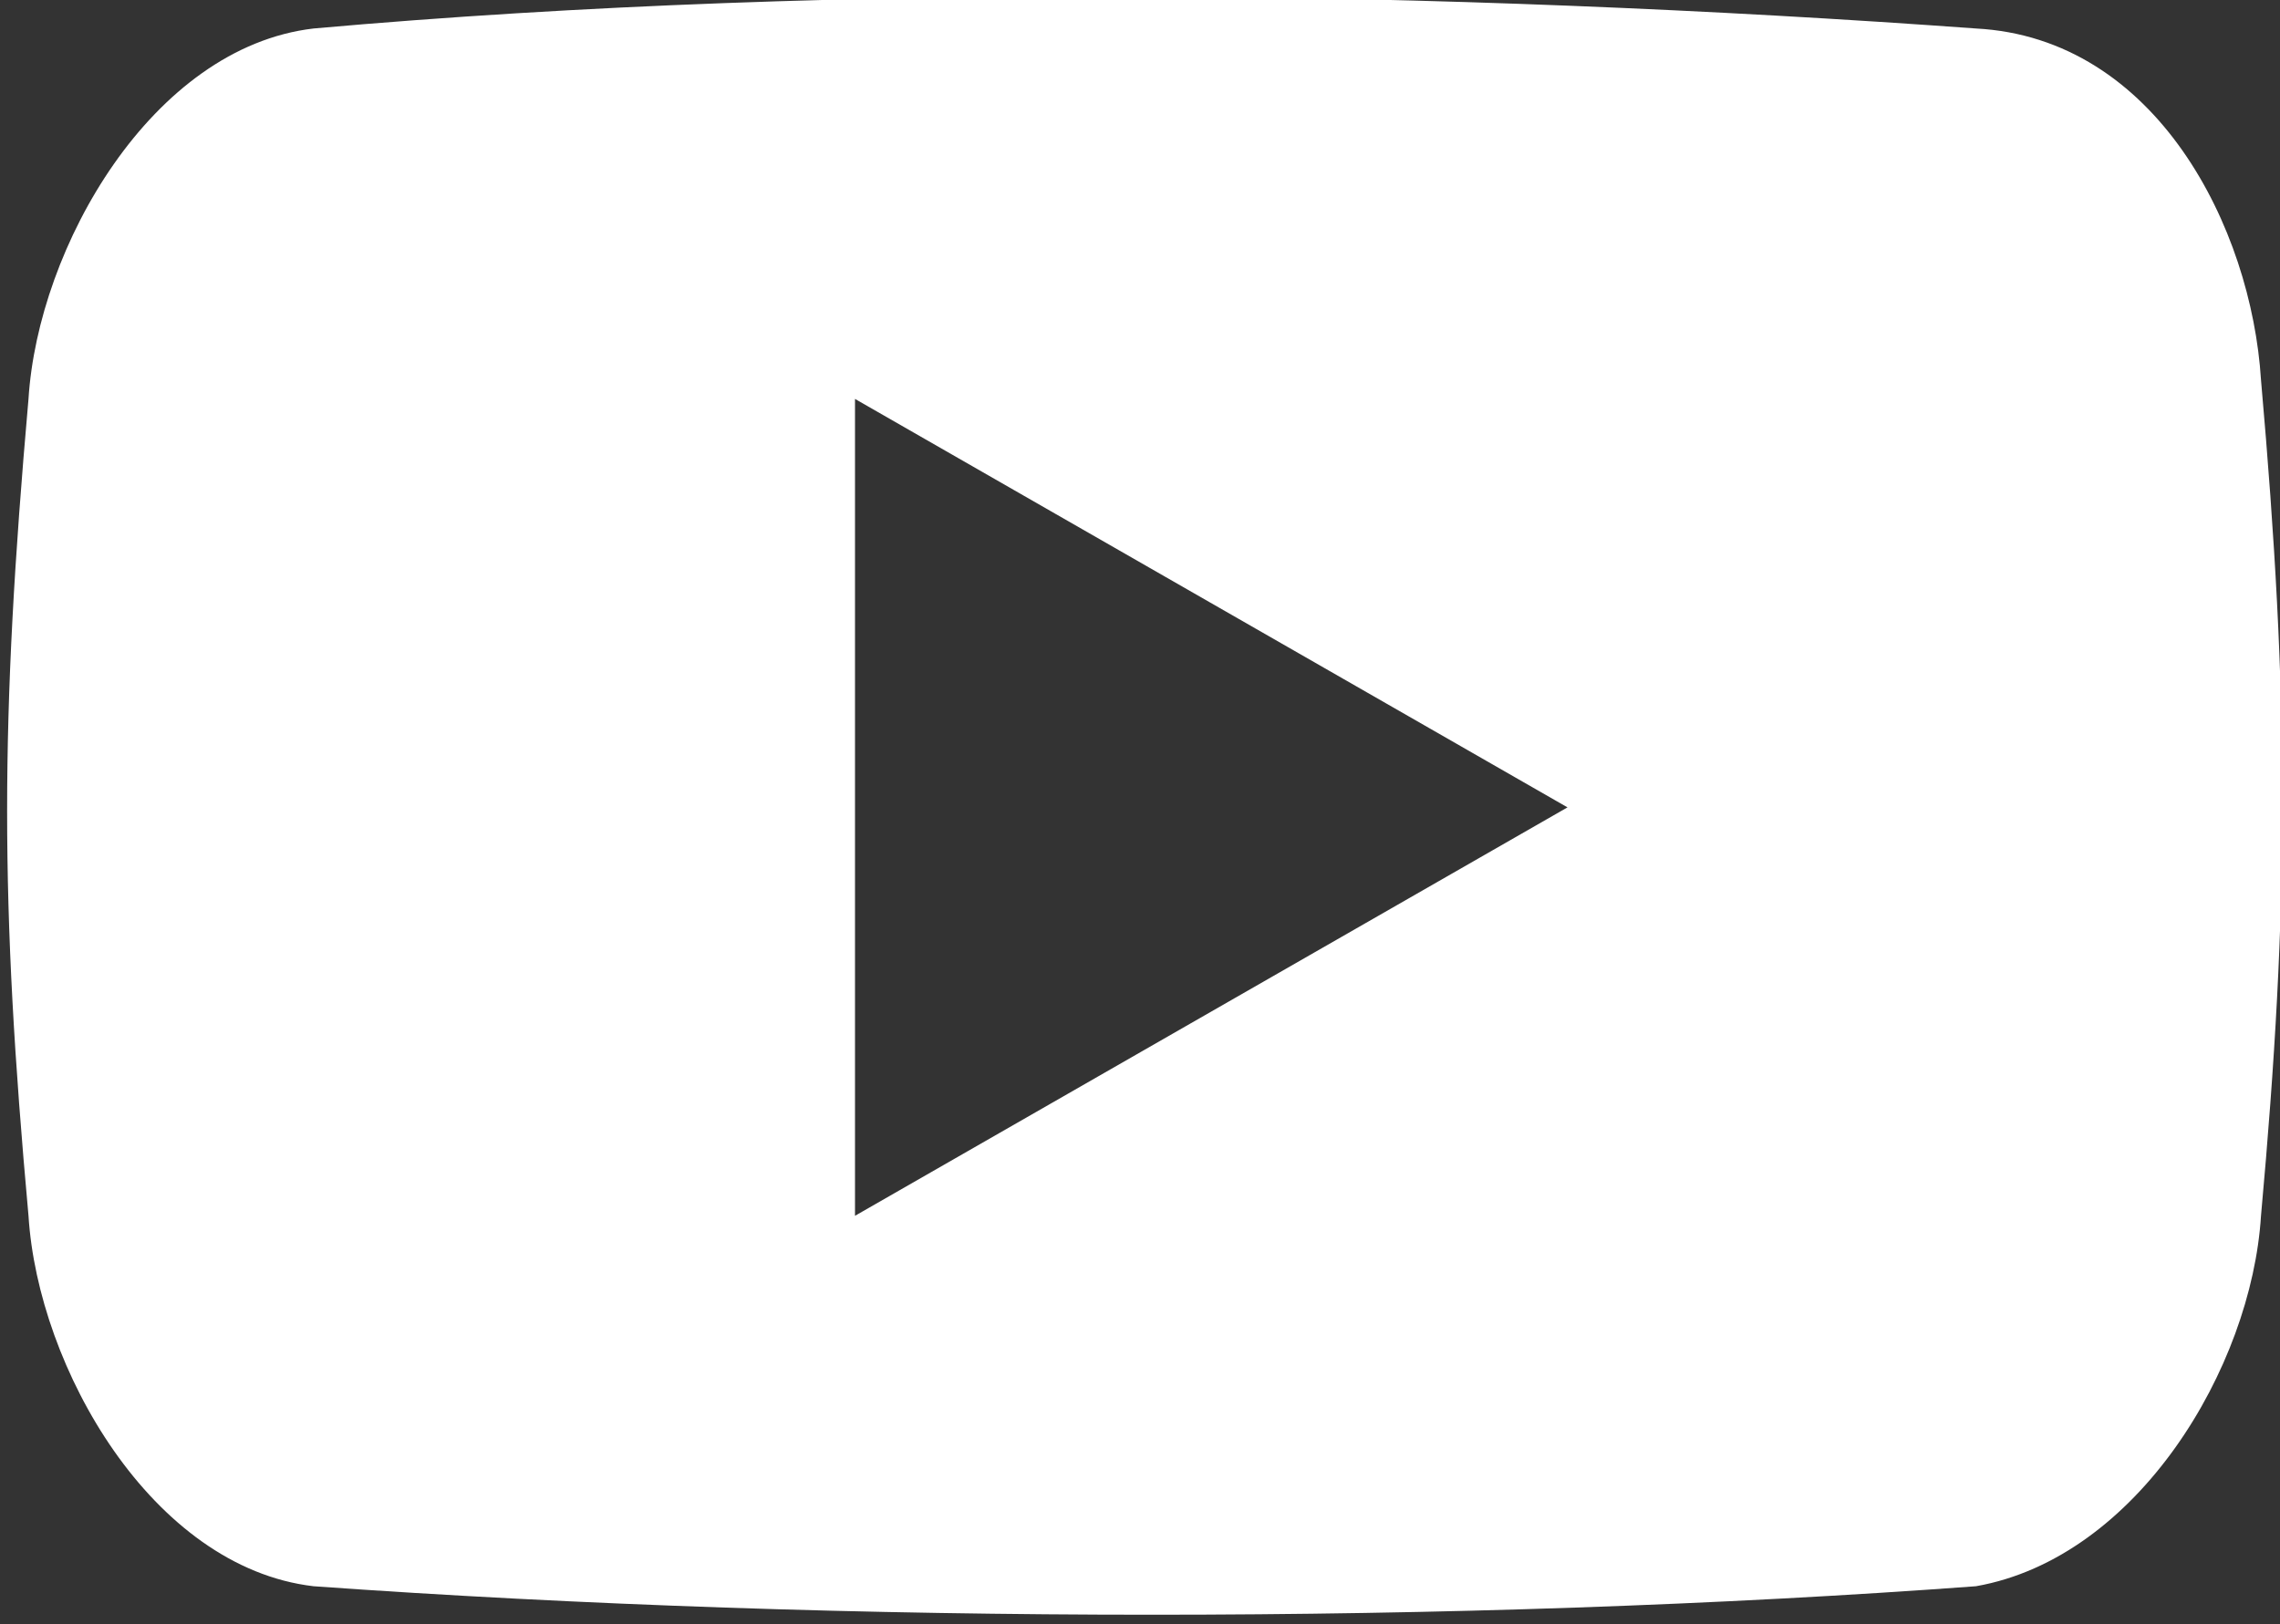 <!-- Generator: Adobe Illustrator 19.1.0, SVG Export Plug-In  -->
<svg version="1.1"
	 xmlns="http://www.w3.org/2000/svg" xmlns:xlink="http://www.w3.org/1999/xlink" xmlns:a="http://ns.adobe.com/AdobeSVGViewerExtensions/3.0/"
	 x="0px" y="0px" width="24px" height="17.1px" viewBox="0 0 24 17.1" enable-background="new 0 0 24 17.1" xml:space="preserve">
<rect x="0" y="0" width="24" height="17.1" fill="#333333" stroke="none"/>
<defs>
</defs>
<g>
	<g>
		<path fill="#FFFFFF" d="M23.8,4c-0.1-1.6-1.1-3.6-3-3.7c-5.5-0.4-11.9-0.5-17.5,0c-1.7,0.2-2.9,2.3-3,3.9c-0.3,3.4-0.3,5.3,0,8.6
			c0.1,1.6,1.3,3.7,3,3.9c5.6,0.4,12.1,0.4,17.5,0c1.7-0.3,2.9-2.3,3-3.9C24.1,9.5,24.1,7.4,23.8,4z M9,12.8V4.2l7.5,4.3L9,12.8z"/>
	</g>
</g>
</svg>
